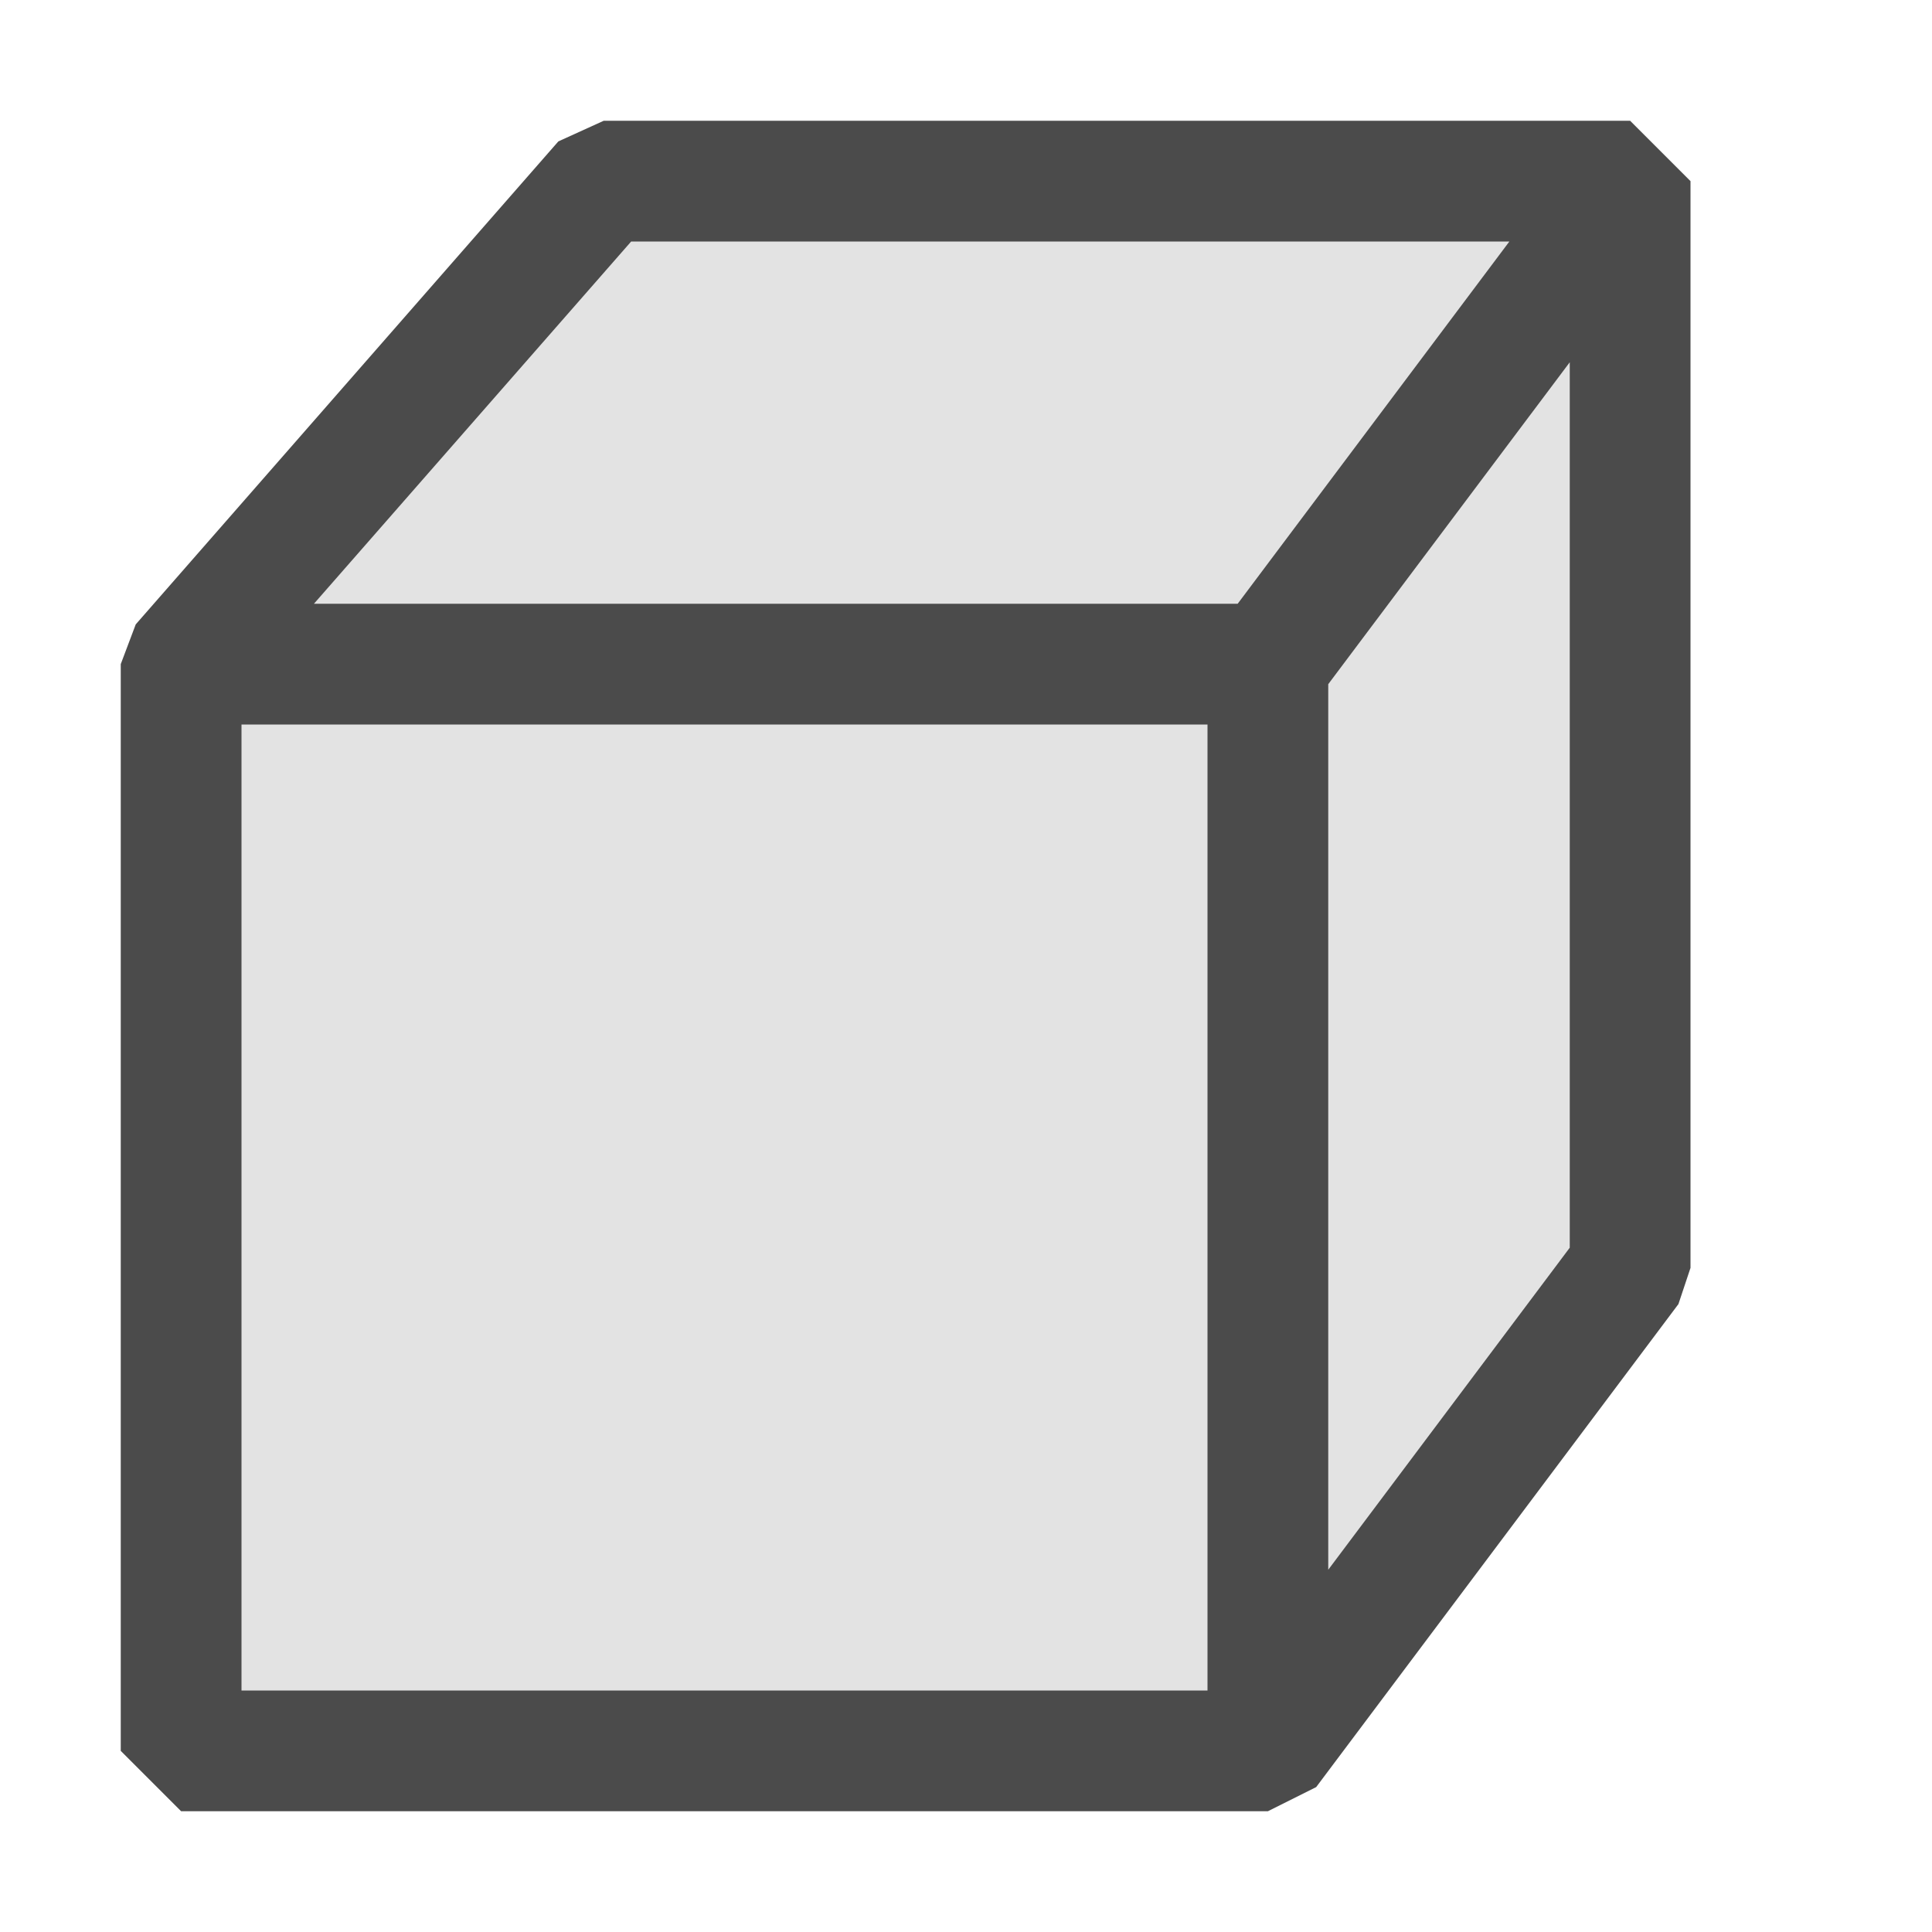 <svg xmlns="http://www.w3.org/2000/svg" viewBox="0 0 16 16">
  <defs>
  <style>.dark-gray{fill: #1E1E1E; opacity: 1.0;}.light-gray{fill: #DCDCDC; opacity: 1.0;}.cls-1{opacity: 0.8;}</style>
  </defs>
  <g class="cls-1">
    <path class="light-gray" d="M13.5,1.5v9l-3,4h-9v-9L5,1.5Z" />
    <path class="light-gray" d="M10.5,14.5h-9v-9h9Z" />
    <path class="dark-gray" d="M13.5,1H5l-.376.171-3.5,4L1,5.5v9l.5.5h9l.4-.2,3-4,.1-.3v-9ZM5.227,2H12.5L10.25,5H2.6ZM2,6h8v8H2Zm9,7V5.666L13,3v7.333Z" />
  </g>
</svg>
